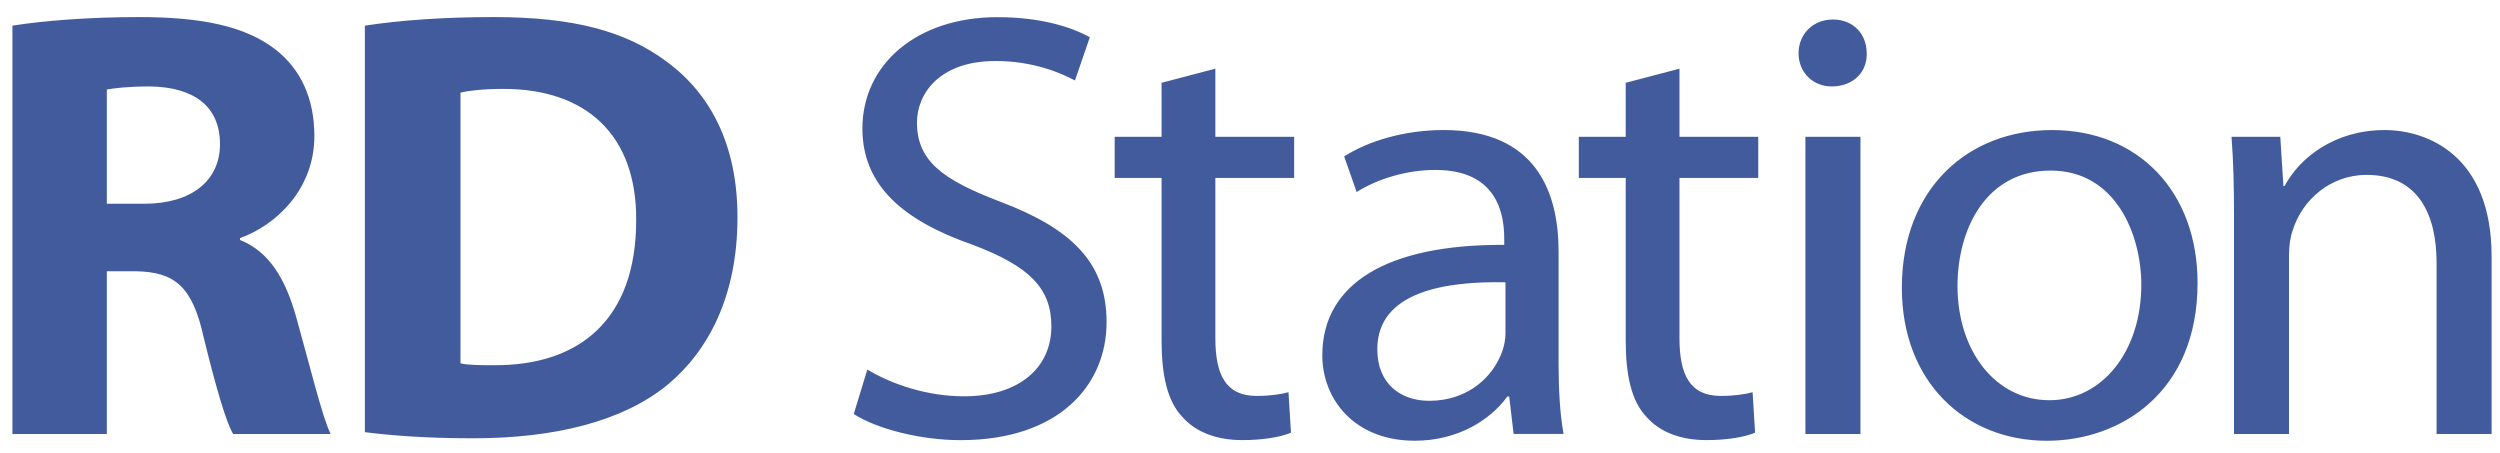 <svg width="127" height="23" viewBox="0 0 127 23" fill="none" xmlns="http://www.w3.org/2000/svg">
<path d="M0.63 1.304C2.187 1.054 4.505 0.867 7.078 0.867C10.254 0.867 12.476 1.334 14.002 2.52C15.272 3.519 15.97 4.985 15.97 6.918C15.97 9.601 14.033 11.441 12.191 12.096V12.19C13.684 12.782 14.509 14.186 15.05 16.12C15.717 18.49 16.384 21.236 16.796 22.046H11.842C11.493 21.454 10.984 19.738 10.349 17.149C9.778 14.529 8.857 13.811 6.888 13.78H5.427V22.046H0.631V1.304H0.63ZM5.426 10.35H7.332C9.745 10.35 11.175 9.164 11.175 7.324C11.175 5.391 9.841 4.423 7.618 4.392C6.443 4.392 5.776 4.486 5.427 4.548V10.35H5.426ZM18.534 1.304C20.313 1.024 22.631 0.867 25.077 0.867C29.143 0.867 31.779 1.584 33.843 3.113C36.067 4.735 37.464 7.324 37.464 11.036C37.464 15.06 35.971 17.836 33.907 19.551C31.652 21.391 28.222 22.265 24.029 22.265C21.52 22.265 19.741 22.108 18.535 21.953V1.304H18.534ZM23.393 18.459C23.807 18.553 24.474 18.553 25.077 18.553C29.459 18.584 32.318 16.213 32.318 11.191C32.349 6.824 29.744 4.516 25.584 4.516C24.505 4.516 23.805 4.609 23.393 4.703V18.459ZM44.061 18.773C45.289 19.515 47.084 20.132 48.972 20.132C51.774 20.132 53.41 18.679 53.41 16.578C53.41 14.63 52.277 13.517 49.413 12.435C45.95 11.229 43.81 9.466 43.81 6.53C43.81 3.285 46.549 0.872 50.673 0.872C52.846 0.872 54.42 1.367 55.363 1.893L54.608 4.088C53.915 3.717 52.499 3.099 50.579 3.099C47.684 3.099 46.582 4.798 46.582 6.221C46.582 8.168 47.872 9.128 50.8 10.241C54.388 11.6 56.214 13.301 56.214 16.362C56.214 19.577 53.791 22.36 48.786 22.36C46.74 22.36 44.505 21.772 43.371 21.031L44.061 18.773ZM61.74 3.489V6.949H65.742V9.039H61.74V17.181C61.74 19.053 62.28 20.113 63.836 20.113C64.567 20.113 65.106 20.019 65.455 19.925L65.582 21.983C65.041 22.202 64.185 22.357 63.104 22.357C61.803 22.357 60.753 21.951 60.088 21.203C59.294 20.393 59.008 19.052 59.008 17.273V9.039H56.626V6.949H59.008V4.206L61.74 3.489ZM85.317 3.489V6.949H89.319V9.039H85.317V17.181C85.317 19.053 85.858 20.113 87.413 20.113C88.143 20.113 88.683 20.019 89.032 19.925L89.159 21.983C88.619 22.202 87.762 22.357 86.682 22.357C85.38 22.357 84.331 21.951 83.665 21.203C82.871 20.393 82.586 19.052 82.586 17.273V9.039H80.204V6.949H82.586V4.206L85.317 3.489ZM76.891 22.046L76.668 20.144H76.573C75.715 21.329 74.064 22.389 71.873 22.389C68.761 22.389 67.173 20.237 67.173 18.053C67.173 14.403 70.476 12.408 76.415 12.439V12.127C76.415 10.879 76.066 8.633 72.921 8.633C71.491 8.633 69.998 9.07 68.919 9.756L68.283 7.947C69.553 7.137 71.395 6.606 73.333 6.606C78.033 6.606 79.176 9.756 79.176 12.782V18.427C79.176 19.738 79.239 21.016 79.43 22.045H76.891V22.046ZM76.478 14.341C73.428 14.278 69.967 14.809 69.967 17.741C69.967 19.519 71.174 20.361 72.603 20.361C74.604 20.361 75.874 19.113 76.319 17.833C76.415 17.552 76.478 17.241 76.478 16.96V14.341ZM94.829 2.707C94.86 3.642 94.162 4.391 93.05 4.391C92.065 4.391 91.366 3.642 91.366 2.707C91.366 1.739 92.096 0.991 93.112 0.991C94.162 0.991 94.829 1.74 94.829 2.707ZM91.715 6.949H94.511V22.046H91.715V6.949ZM111.636 14.374C111.636 19.957 107.698 22.391 103.983 22.391C99.823 22.391 96.614 19.396 96.614 14.624C96.614 9.571 99.98 6.607 104.236 6.607C108.651 6.606 111.636 9.756 111.636 14.374ZM99.441 14.529C99.441 17.836 101.378 20.331 104.109 20.331C106.777 20.331 108.778 17.867 108.778 14.468C108.778 11.909 107.475 8.665 104.174 8.665C100.87 8.665 99.441 11.659 99.441 14.529ZM113.488 11.036C113.488 9.476 113.457 8.198 113.361 6.95H115.839L115.997 9.445H116.06C116.823 8.01 118.6 6.607 121.142 6.607C123.271 6.607 126.574 7.855 126.574 13.032V22.048H123.778V13.345C123.778 10.911 122.857 8.884 120.221 8.884C118.379 8.884 116.95 10.162 116.473 11.691C116.346 12.034 116.282 12.502 116.282 12.969V22.046H113.487V11.036H113.488Z" fill="#425B9C"/>
</svg>

